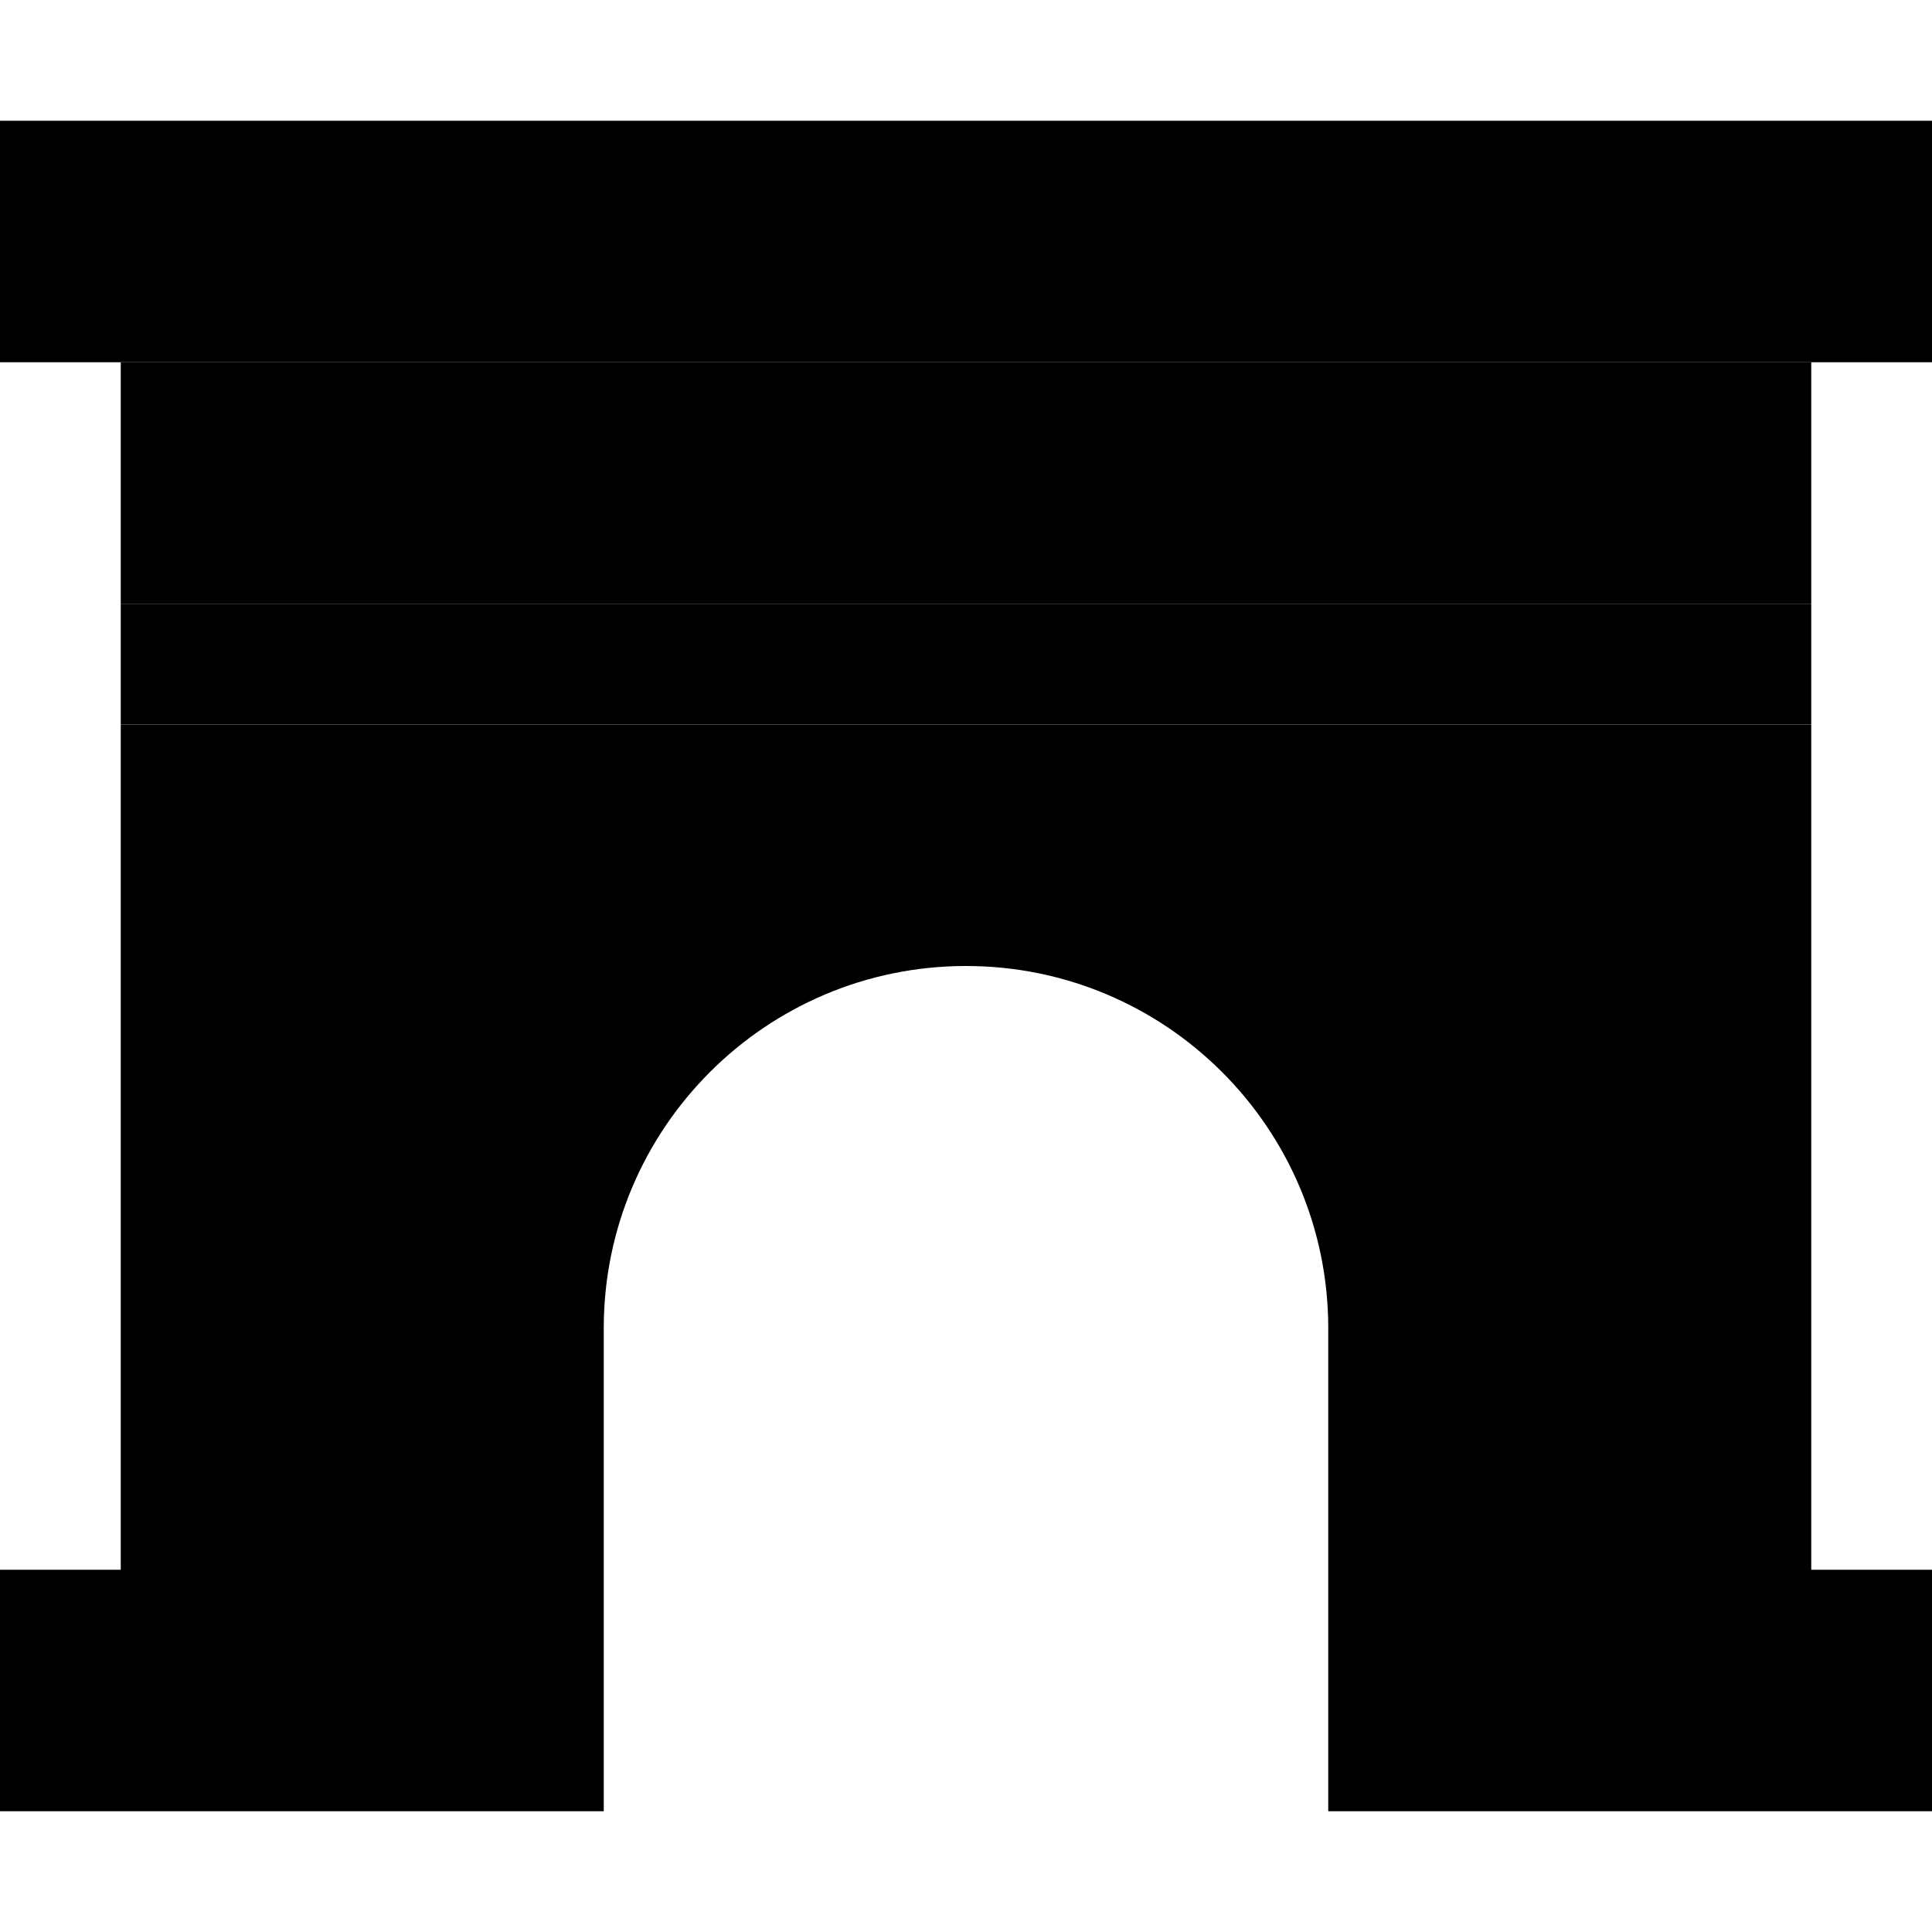 <svg xmlns="http://www.w3.org/2000/svg" viewBox="0 0 512 512"><path class="pr-icon-duotone-secondary" d="M0 416l0 64 32 0 96 0 32 0 0-64 0-64c0-53 43-96 96-96s96 43 96 96l0 64 0 64 32 0 96 0 32 0 0-64-32 0 0-224L32 192l0 224L0 416zM32 96l0 64 448 0 0-64L32 96z"/><path class="pr-icon-duotone-primary" d="M32 32L0 32 0 96l32 0 448 0 32 0 0-64-32 0L32 32zM480 160L32 160l0 32 448 0 0-32z"/></svg>